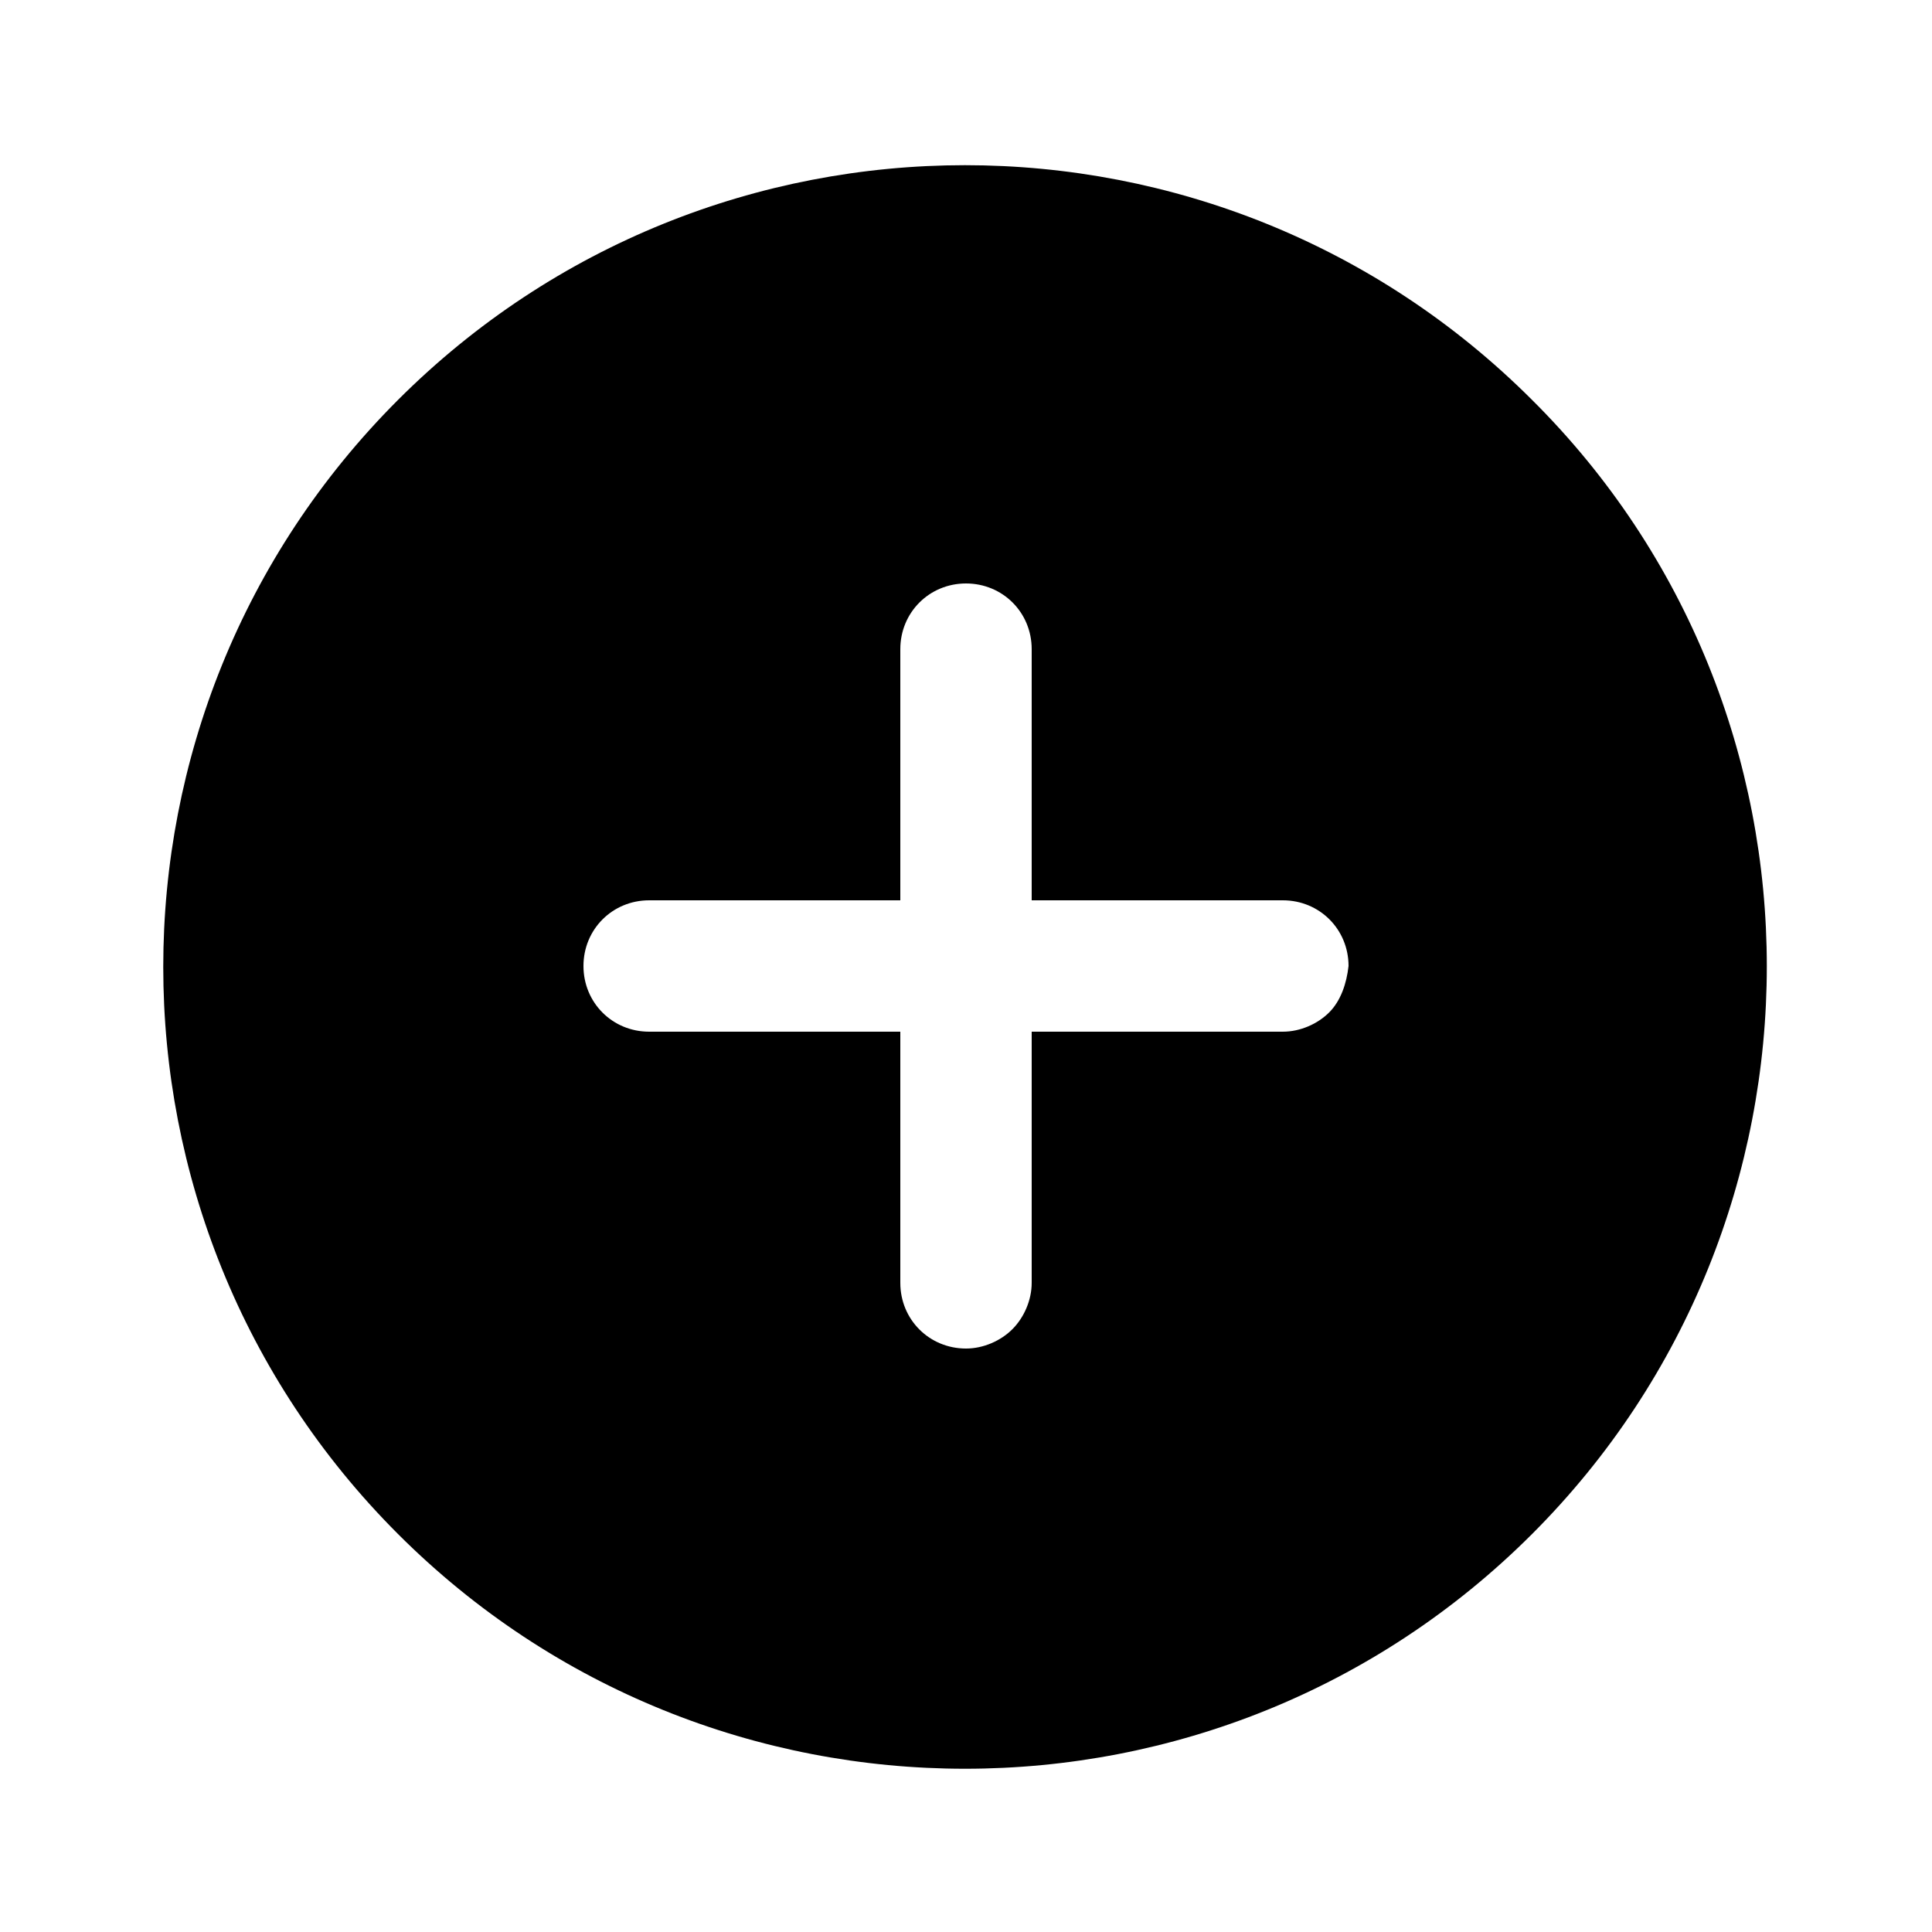 <svg xmlns="http://www.w3.org/2000/svg" xmlns:xlink="http://www.w3.org/1999/xlink" version="1.1" x="0px" y="0px" viewBox="0 0 100 100" style="enable-background:new 0 0 100 100;" xml:space="preserve"><path fill="#000" d="M79.3,20.7c-16.2-16.2-42.5-16.2-58.7,0c-16.2,16.2-16.2,42.5,0,58.7c16.2,16.2,42.5,16.2,58.7,0  C95.5,63.2,95.5,36.8,79.3,20.7z M68.8,52.4c-0.6,0.6-1.5,1-2.4,1h-13v13c0,0.9-0.4,1.8-1,2.4s-1.5,1-2.4,1c-1.9,0-3.4-1.5-3.4-3.4  v-13h-13c-1.9,0-3.4-1.5-3.4-3.4c0-1.9,1.5-3.4,3.4-3.4l13,0v-13c0-1.9,1.5-3.4,3.4-3.4h0c1.9,0,3.4,1.5,3.4,3.4v13h13  c1.9,0,3.4,1.5,3.4,3.4C69.7,50.9,69.4,51.8,68.8,52.4z"/></svg>